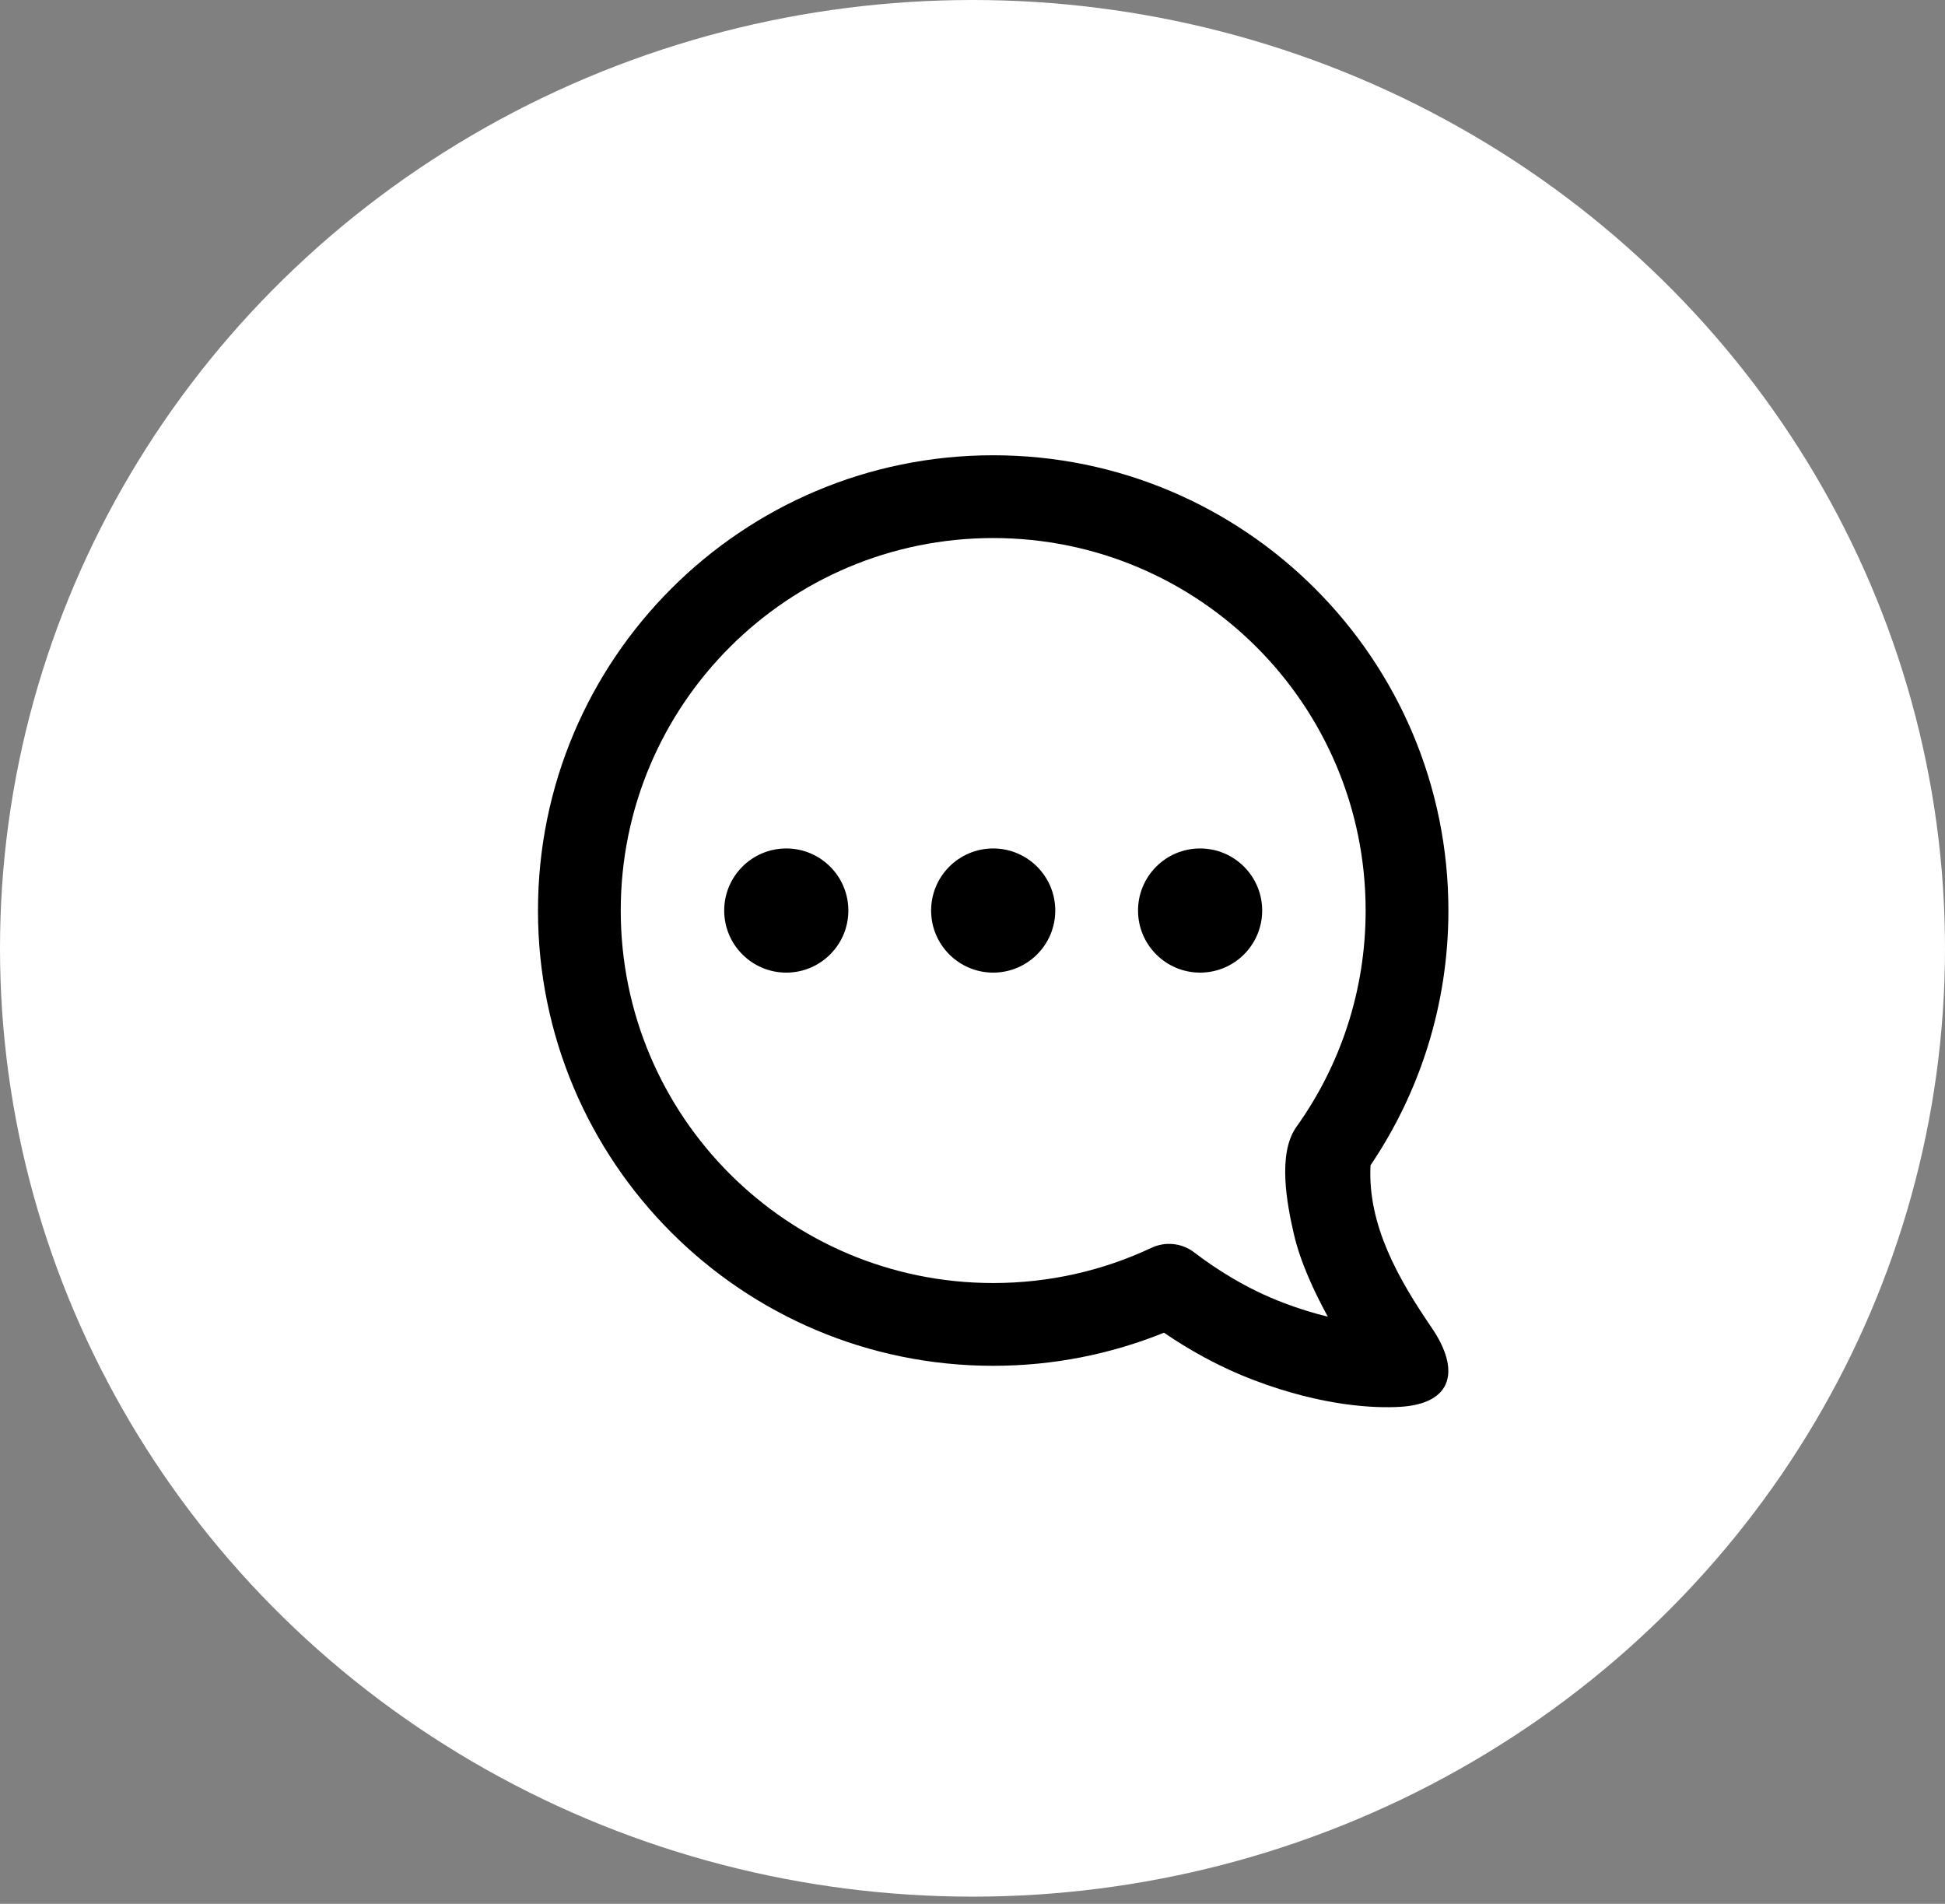 <svg width="47" height="46" viewBox="0 0 47 46" fill="none" xmlns="http://www.w3.org/2000/svg">
<rect x="0" y="0" width="47" height="46" fill="#808080" stroke="none"/>
<ellipse cx="23.5" cy="22.913" rx="23.5" ry="22.913" fill="white"/>
<path fill-rule="evenodd" clip-rule="evenodd" d="M30.312 33.351C29.446 33.023 28.708 32.598 28.127 32.2C26.851 32.716 25.458 33 24 33C17.925 33 13 28.075 13 22C13 15.925 17.925 11 24 11C30.075 11 35 15.925 35 22C35 24.279 34.306 26.398 33.118 28.155C33.042 29.608 33.805 30.92 34.597 32.082C35.291 33.099 35.117 33.918 33.824 33.992C33.244 34.025 31.99 33.987 30.312 33.351ZM15 22C15 17.029 19.029 13 24 13C28.971 13 33 17.029 33 22C33 23.95 32.381 25.753 31.328 27.226C30.862 27.878 31.102 29.1 31.262 29.801C31.417 30.482 31.753 31.205 32.086 31.812C31.767 31.736 31.411 31.629 31.021 31.481C30.124 31.141 29.382 30.662 28.859 30.261C28.563 30.033 28.163 29.99 27.825 30.149C26.665 30.695 25.37 31 24 31C19.029 31 15 26.971 15 22ZM19 23.5C19.828 23.5 20.5 22.828 20.5 22C20.5 21.172 19.828 20.5 19 20.5C18.172 20.5 17.5 21.172 17.5 22C17.5 22.828 18.172 23.5 19 23.5ZM25.5 22C25.5 22.828 24.828 23.5 24 23.5C23.172 23.5 22.5 22.828 22.5 22C22.5 21.172 23.172 20.5 24 20.5C24.828 20.5 25.5 21.172 25.5 22ZM29 23.5C29.828 23.5 30.5 22.828 30.5 22C30.5 21.172 29.828 20.5 29 20.5C28.172 20.5 27.5 21.172 27.5 22C27.5 22.828 28.172 23.5 29 23.5Z" fill="black"/>
</svg>
